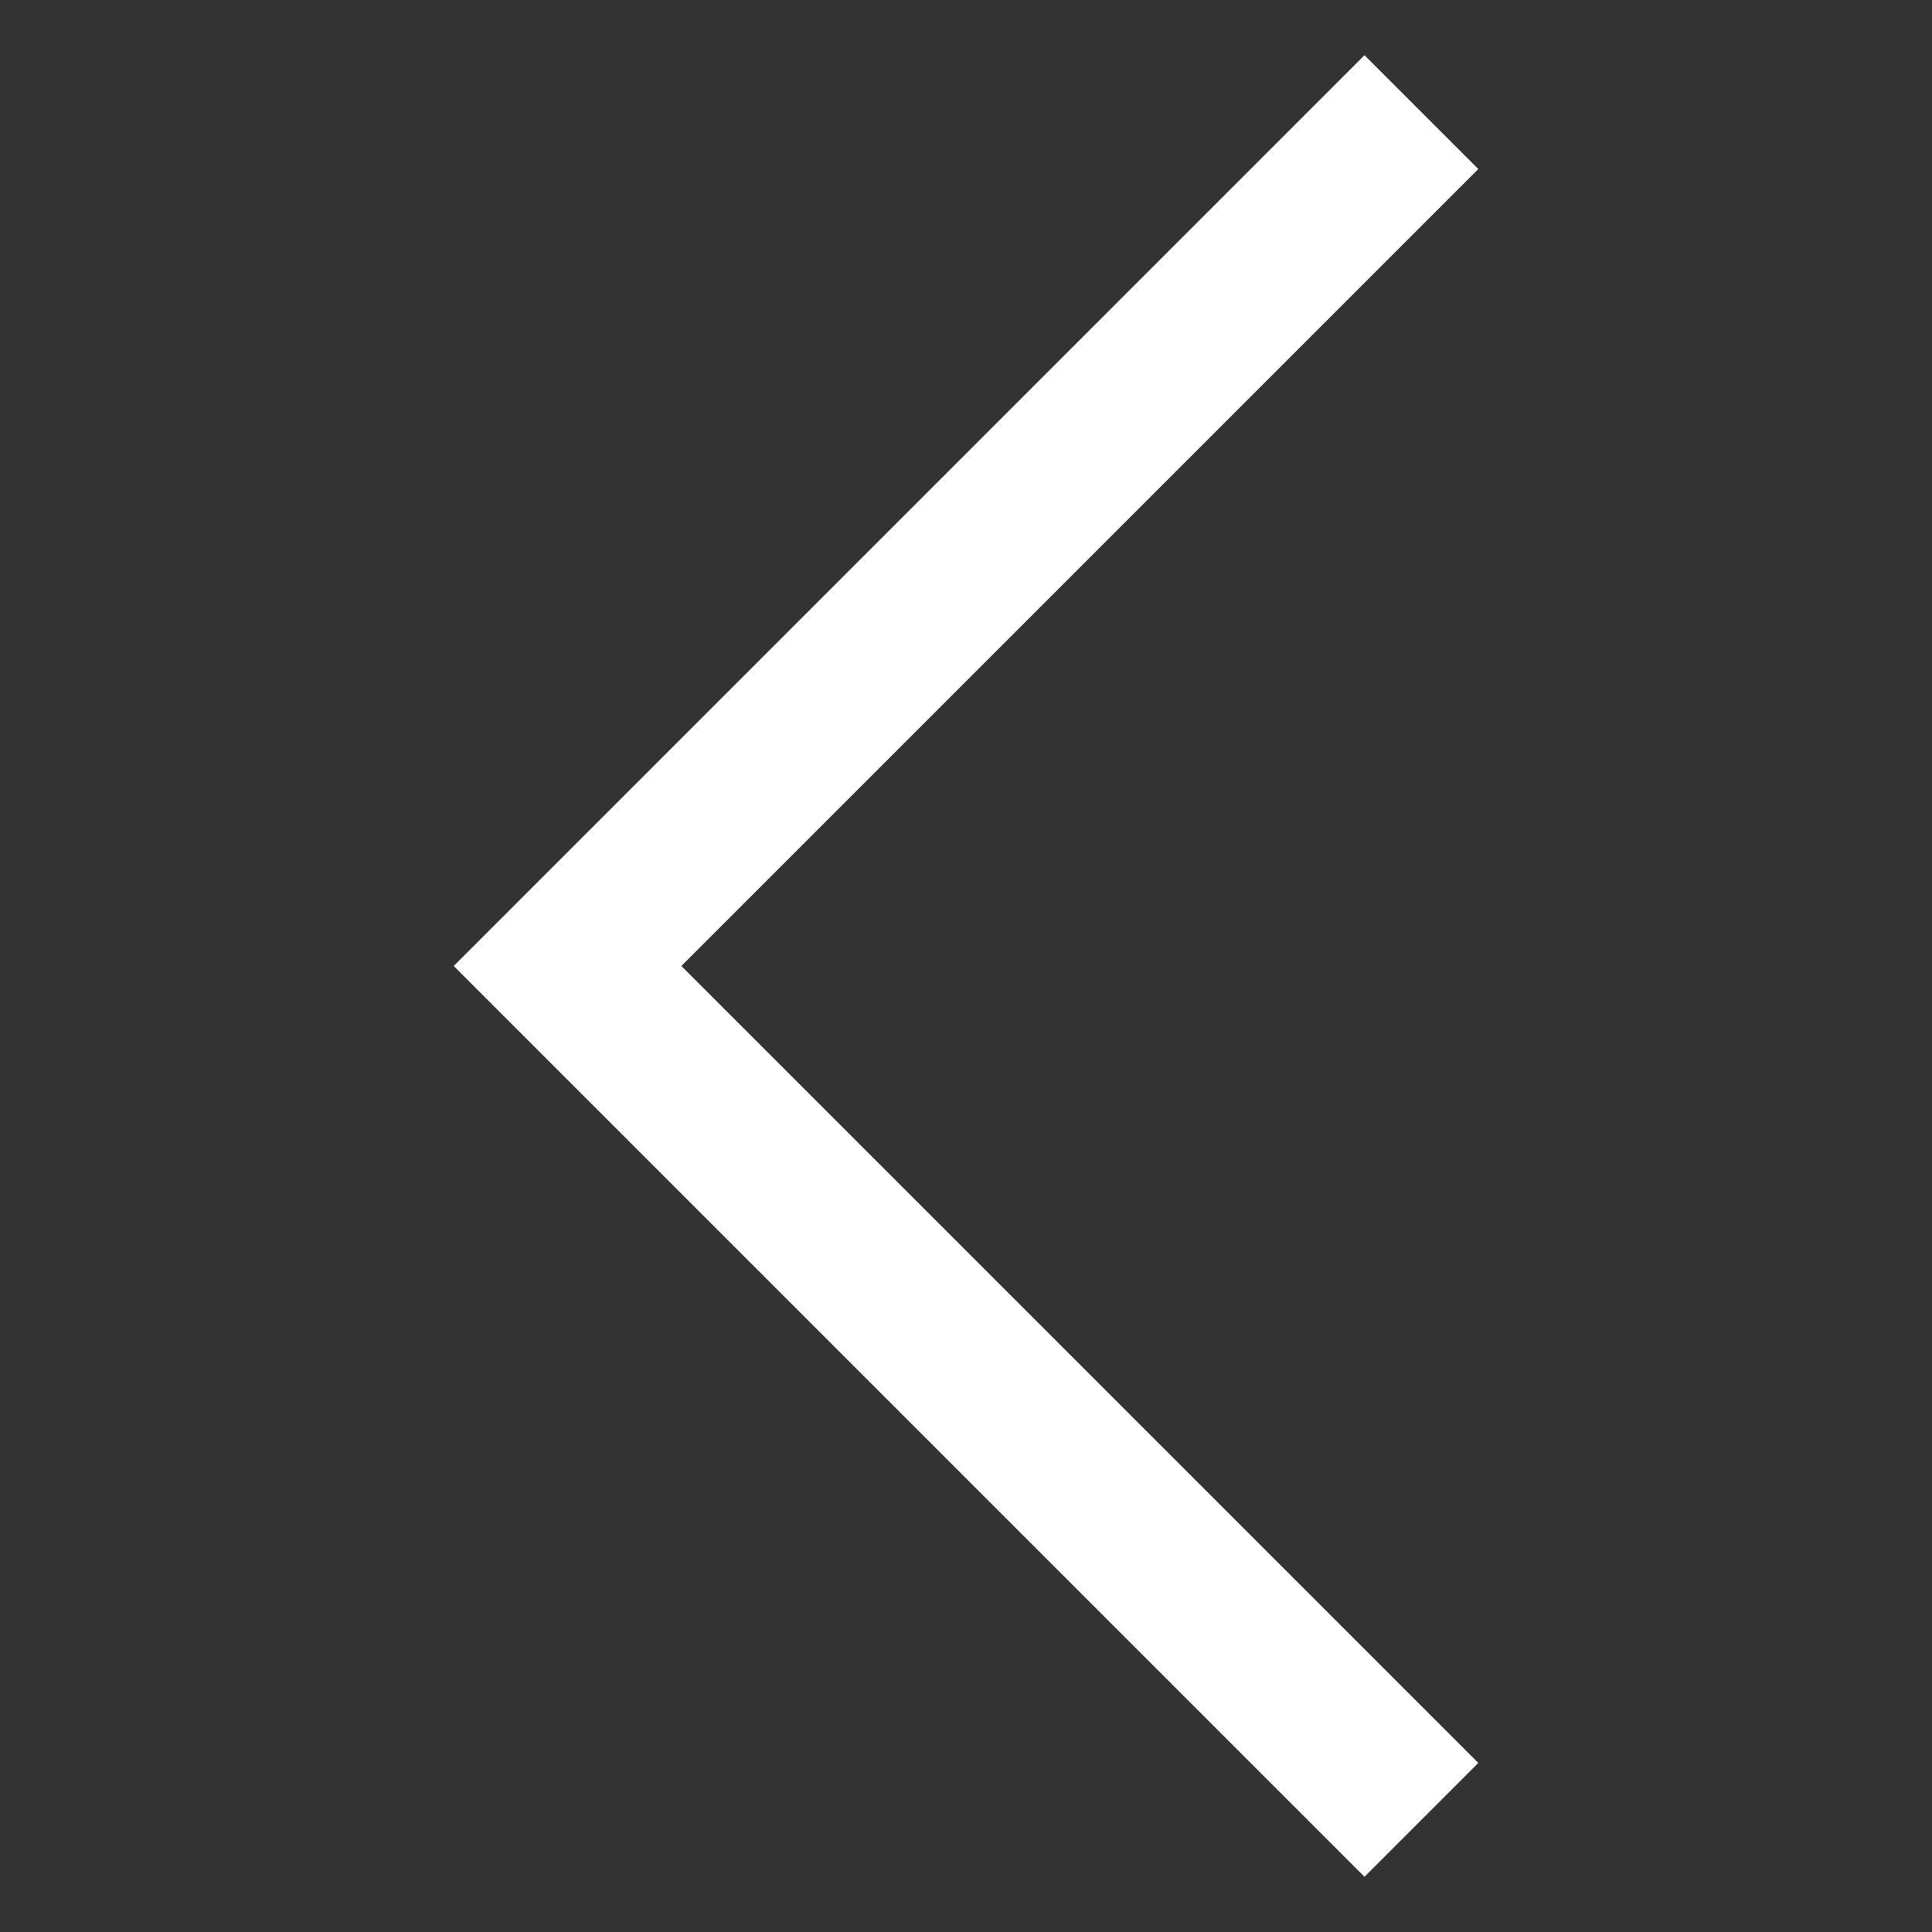 <svg width="12" height="12" viewBox="0 0 12 12" fill="none" xmlns="http://www.w3.org/2000/svg">
<rect x="0" y="0" width="12" height="12" fill="#333333" stroke="none"/>
<path fill-rule="evenodd" clip-rule="evenodd" d="M4.232 6L9.182 10.95L8.475 11.657L2.818 6L3.525 5.293L3.525 5.293L8.475 0.343L9.182 1.05L4.232 6Z" fill="white"/>
</svg>
